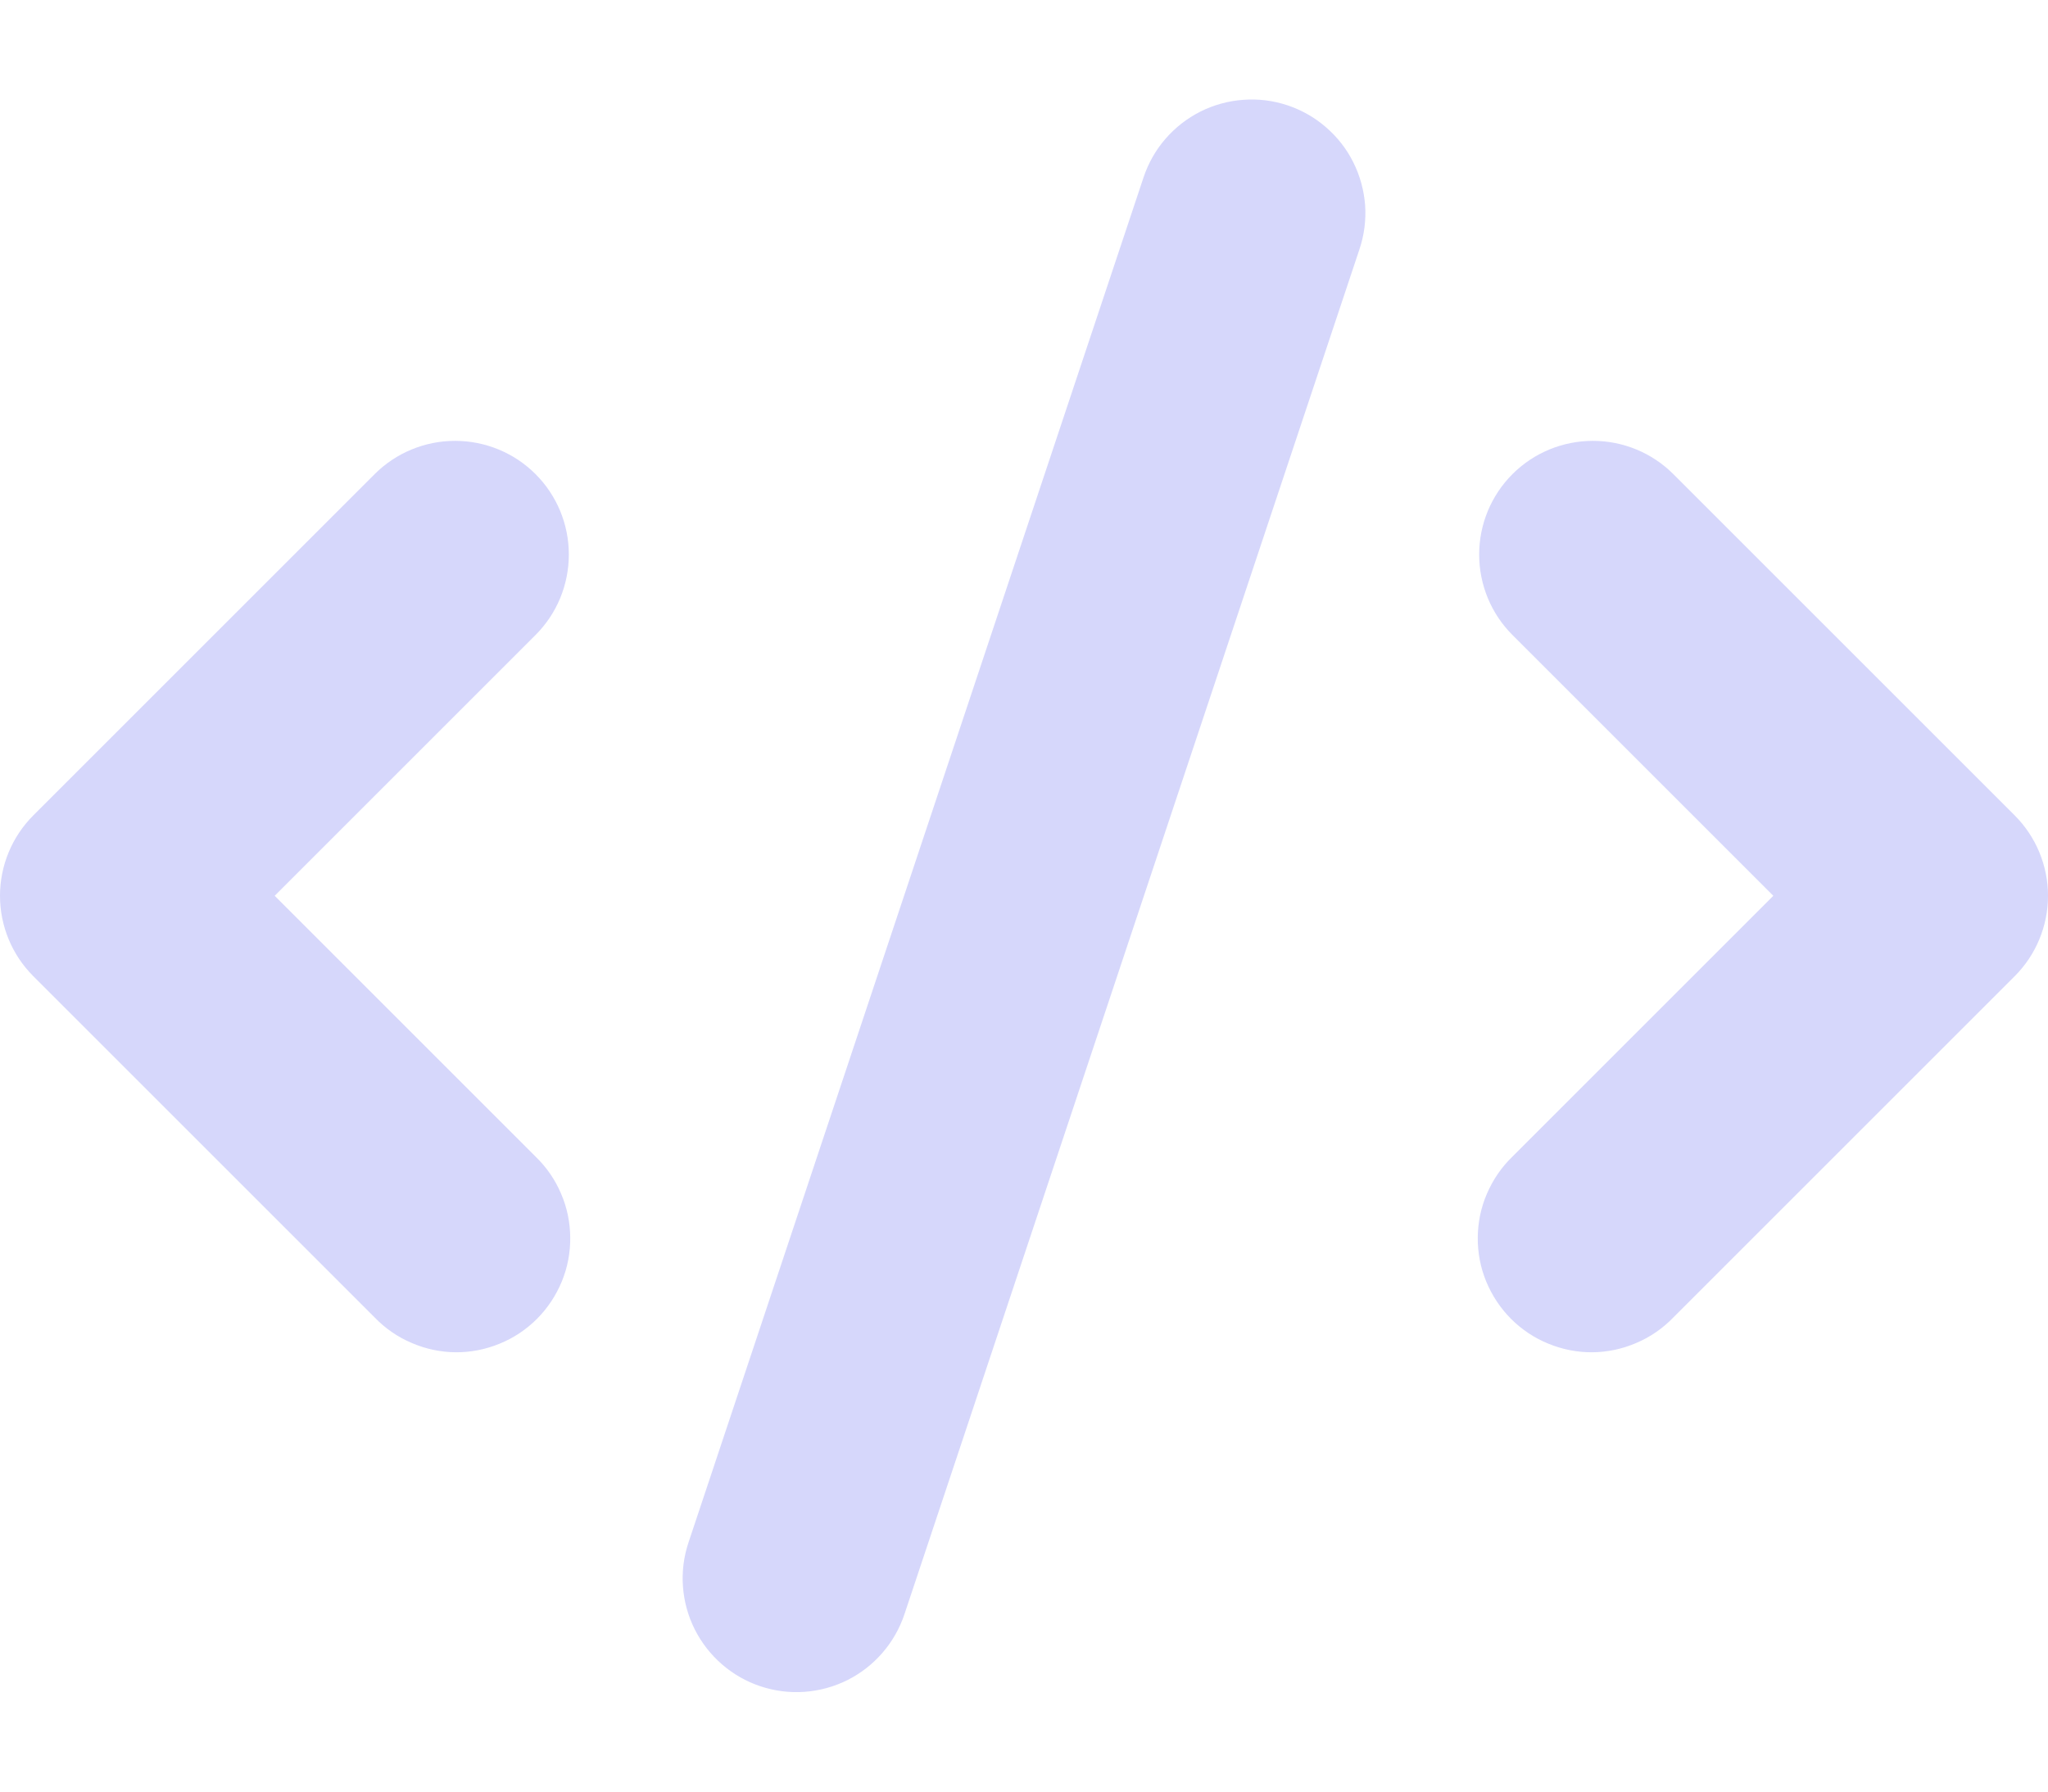 <svg width="16" height="14" viewBox="0 0 16 14" fill="none" xmlns="http://www.w3.org/2000/svg">
<path fill-rule="evenodd" clip-rule="evenodd" d="M10.059 0.823C10.169 0.86 10.272 0.918 10.36 0.995C10.448 1.071 10.521 1.164 10.573 1.269C10.625 1.373 10.656 1.487 10.665 1.603C10.673 1.72 10.658 1.837 10.621 1.947L7.066 12.614C6.991 12.838 6.831 13.023 6.62 13.129C6.409 13.234 6.165 13.252 5.941 13.177C5.718 13.103 5.533 12.942 5.427 12.731C5.322 12.521 5.304 12.276 5.379 12.053L8.934 1.386C8.971 1.275 9.029 1.172 9.106 1.084C9.182 0.996 9.275 0.924 9.38 0.871C9.484 0.819 9.598 0.788 9.714 0.78C9.831 0.771 9.948 0.786 10.059 0.823ZM4.184 3.705C4.351 3.872 4.444 4.098 4.444 4.333C4.444 4.569 4.351 4.795 4.184 4.962L2.146 7L4.184 9.038C4.269 9.12 4.337 9.218 4.383 9.327C4.43 9.435 4.454 9.552 4.455 9.67C4.456 9.788 4.434 9.905 4.389 10.014C4.344 10.123 4.278 10.223 4.195 10.306C4.111 10.39 4.012 10.456 3.903 10.5C3.794 10.545 3.677 10.568 3.559 10.567C3.441 10.566 3.324 10.541 3.216 10.494C3.107 10.448 3.009 10.38 2.927 10.295L0.26 7.628C0.094 7.462 0 7.236 0 7C0 6.764 0.094 6.538 0.26 6.372L2.927 3.705C3.094 3.538 3.32 3.445 3.555 3.445C3.791 3.445 4.017 3.538 4.184 3.705ZM11.816 3.705C11.983 3.538 12.209 3.445 12.445 3.445C12.68 3.445 12.906 3.538 13.073 3.705L15.74 6.372C15.906 6.538 16 6.764 16 7C16 7.236 15.906 7.462 15.74 7.628L13.073 10.295C12.991 10.38 12.893 10.448 12.784 10.494C12.676 10.541 12.559 10.566 12.441 10.567C12.323 10.568 12.206 10.545 12.097 10.5C11.988 10.456 11.889 10.39 11.805 10.306C11.722 10.223 11.656 10.123 11.611 10.014C11.566 9.905 11.544 9.788 11.545 9.67C11.546 9.552 11.57 9.435 11.617 9.327C11.664 9.218 11.731 9.12 11.816 9.038L13.854 7L11.816 4.962C11.649 4.795 11.556 4.569 11.556 4.333C11.556 4.098 11.649 3.872 11.816 3.705Z" fill="#D6D7FB"/>
</svg>
